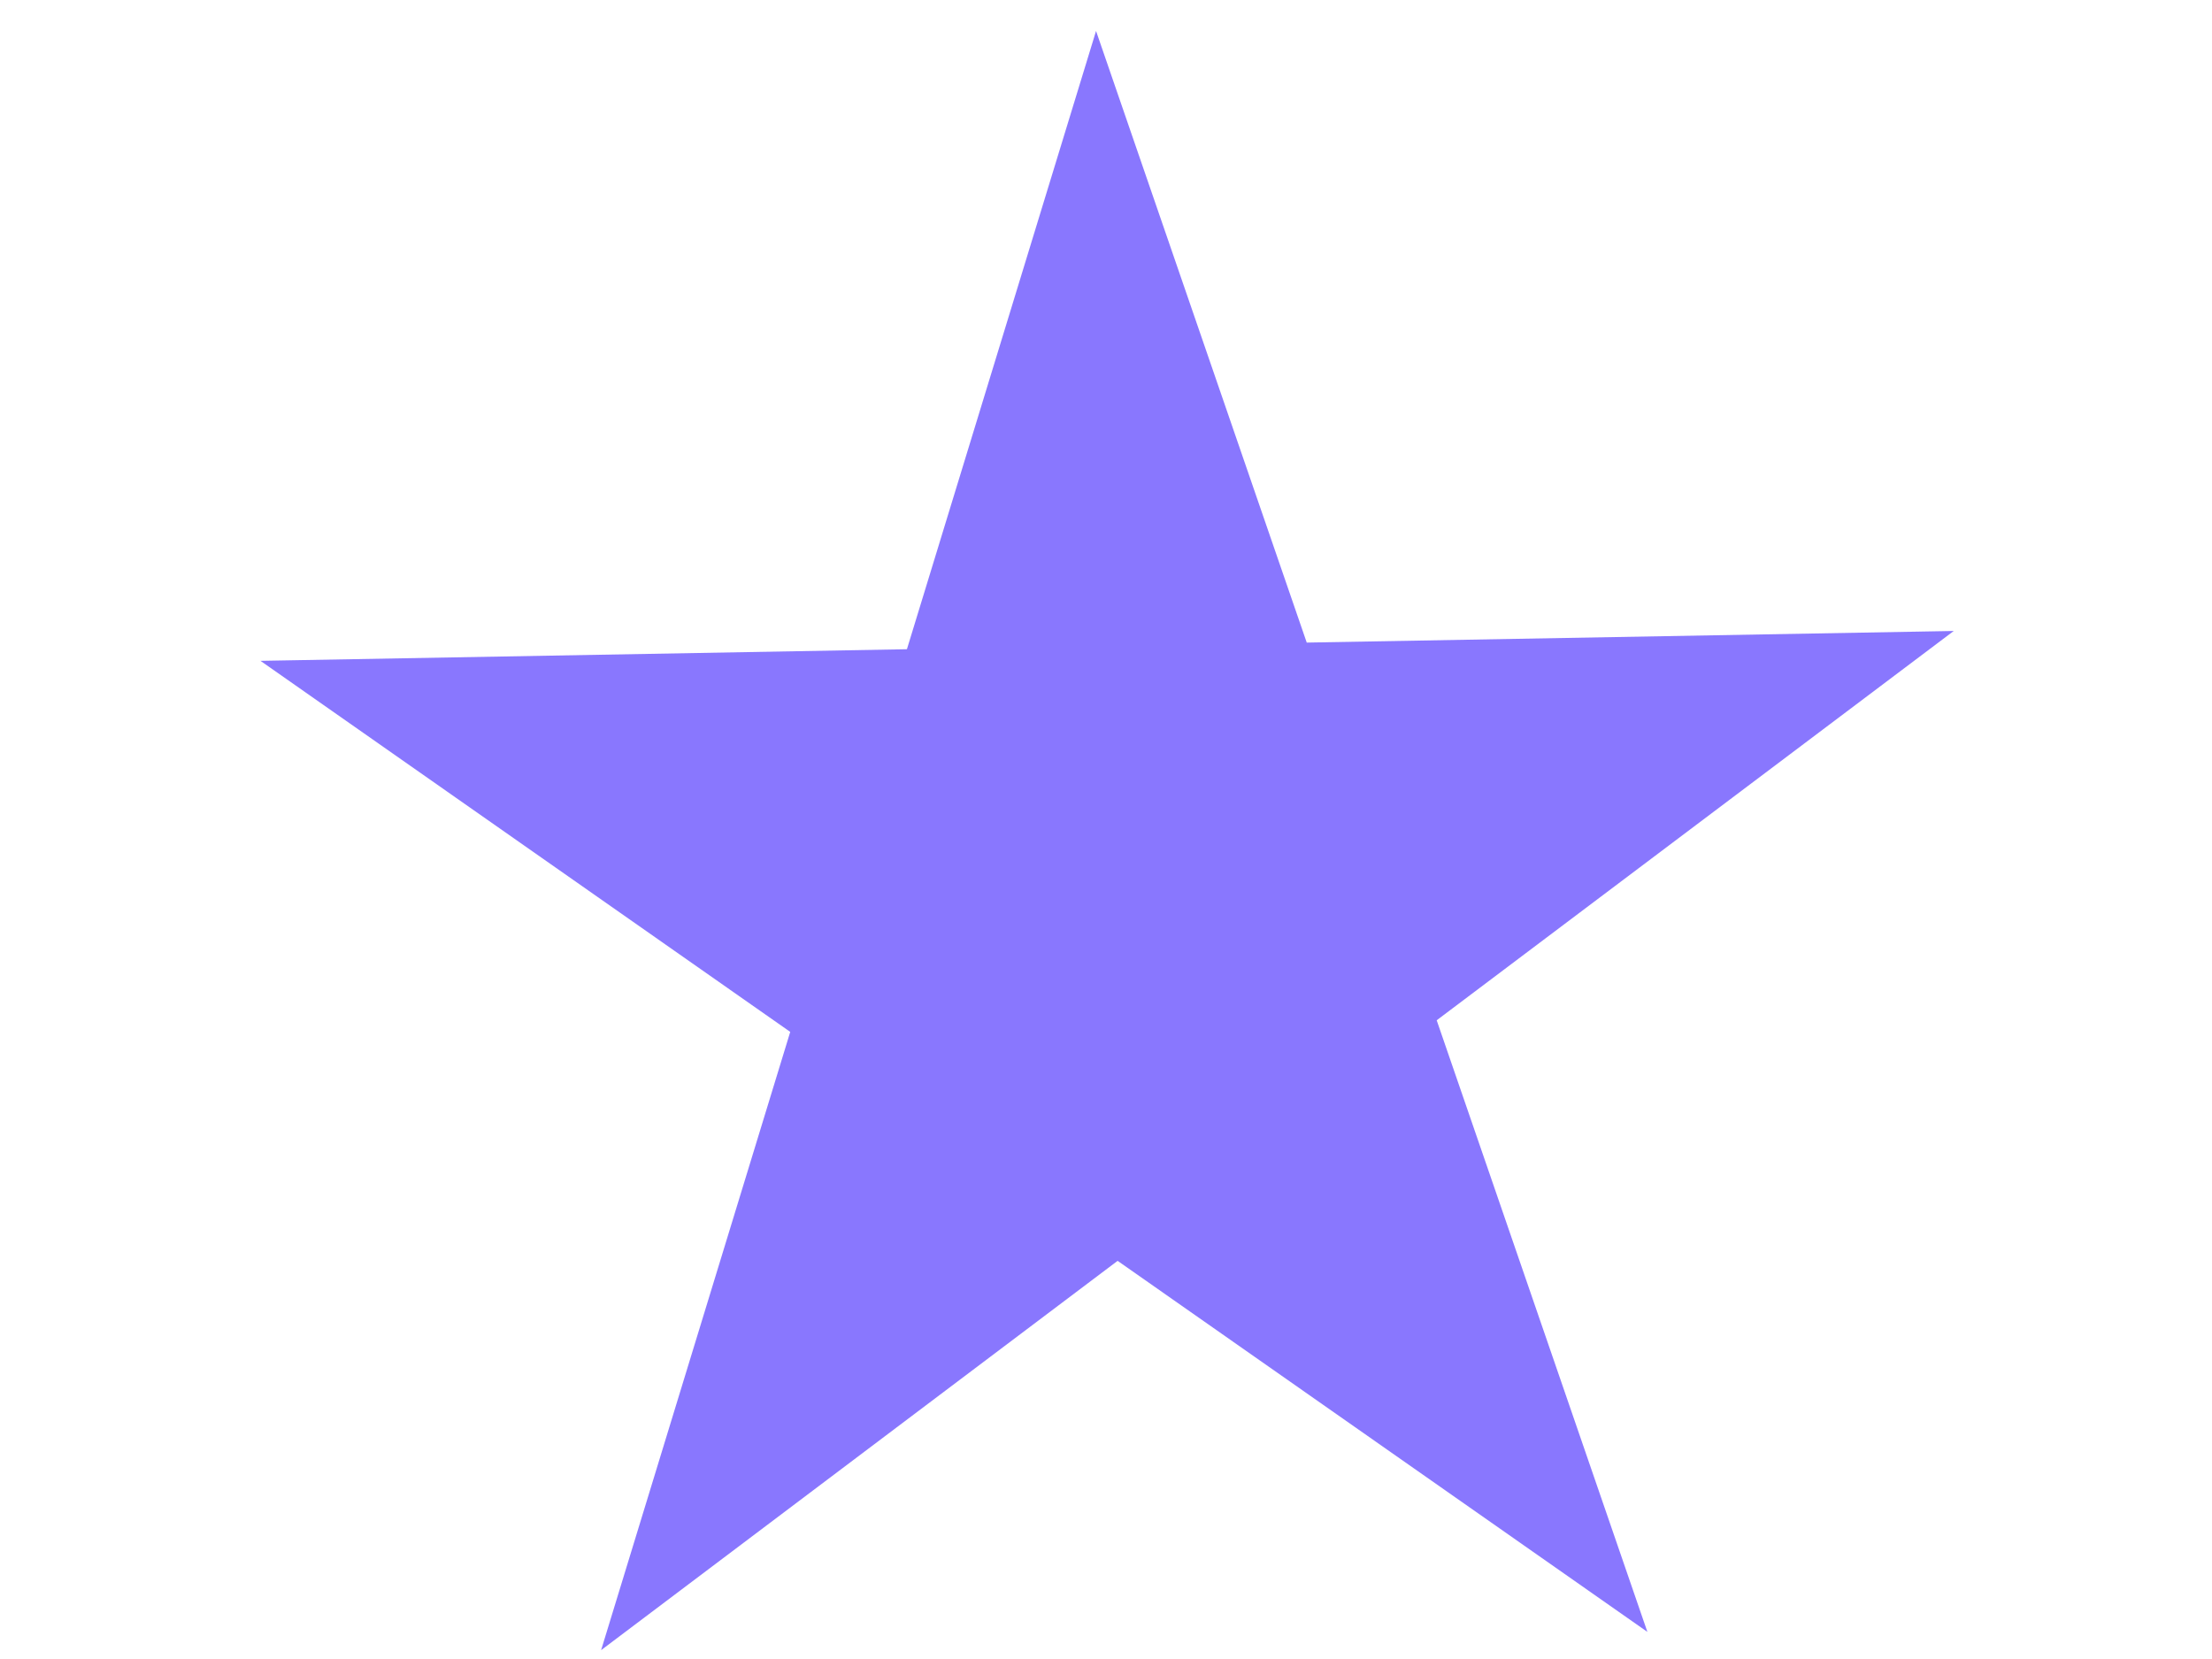 <svg width="4" height="3" viewBox="0 0 4 3" fill="none" xmlns="http://www.w3.org/2000/svg">
<path d="M0.471 1.195L1.64 1.174L1.982 0.056L2.363 1.162L3.533 1.141L2.598 1.845L2.979 2.951L2.021 2.28L1.087 2.984L1.429 1.866L0.471 1.195Z" fill="#755FFE" fill-opacity="0.85"/>
</svg>
